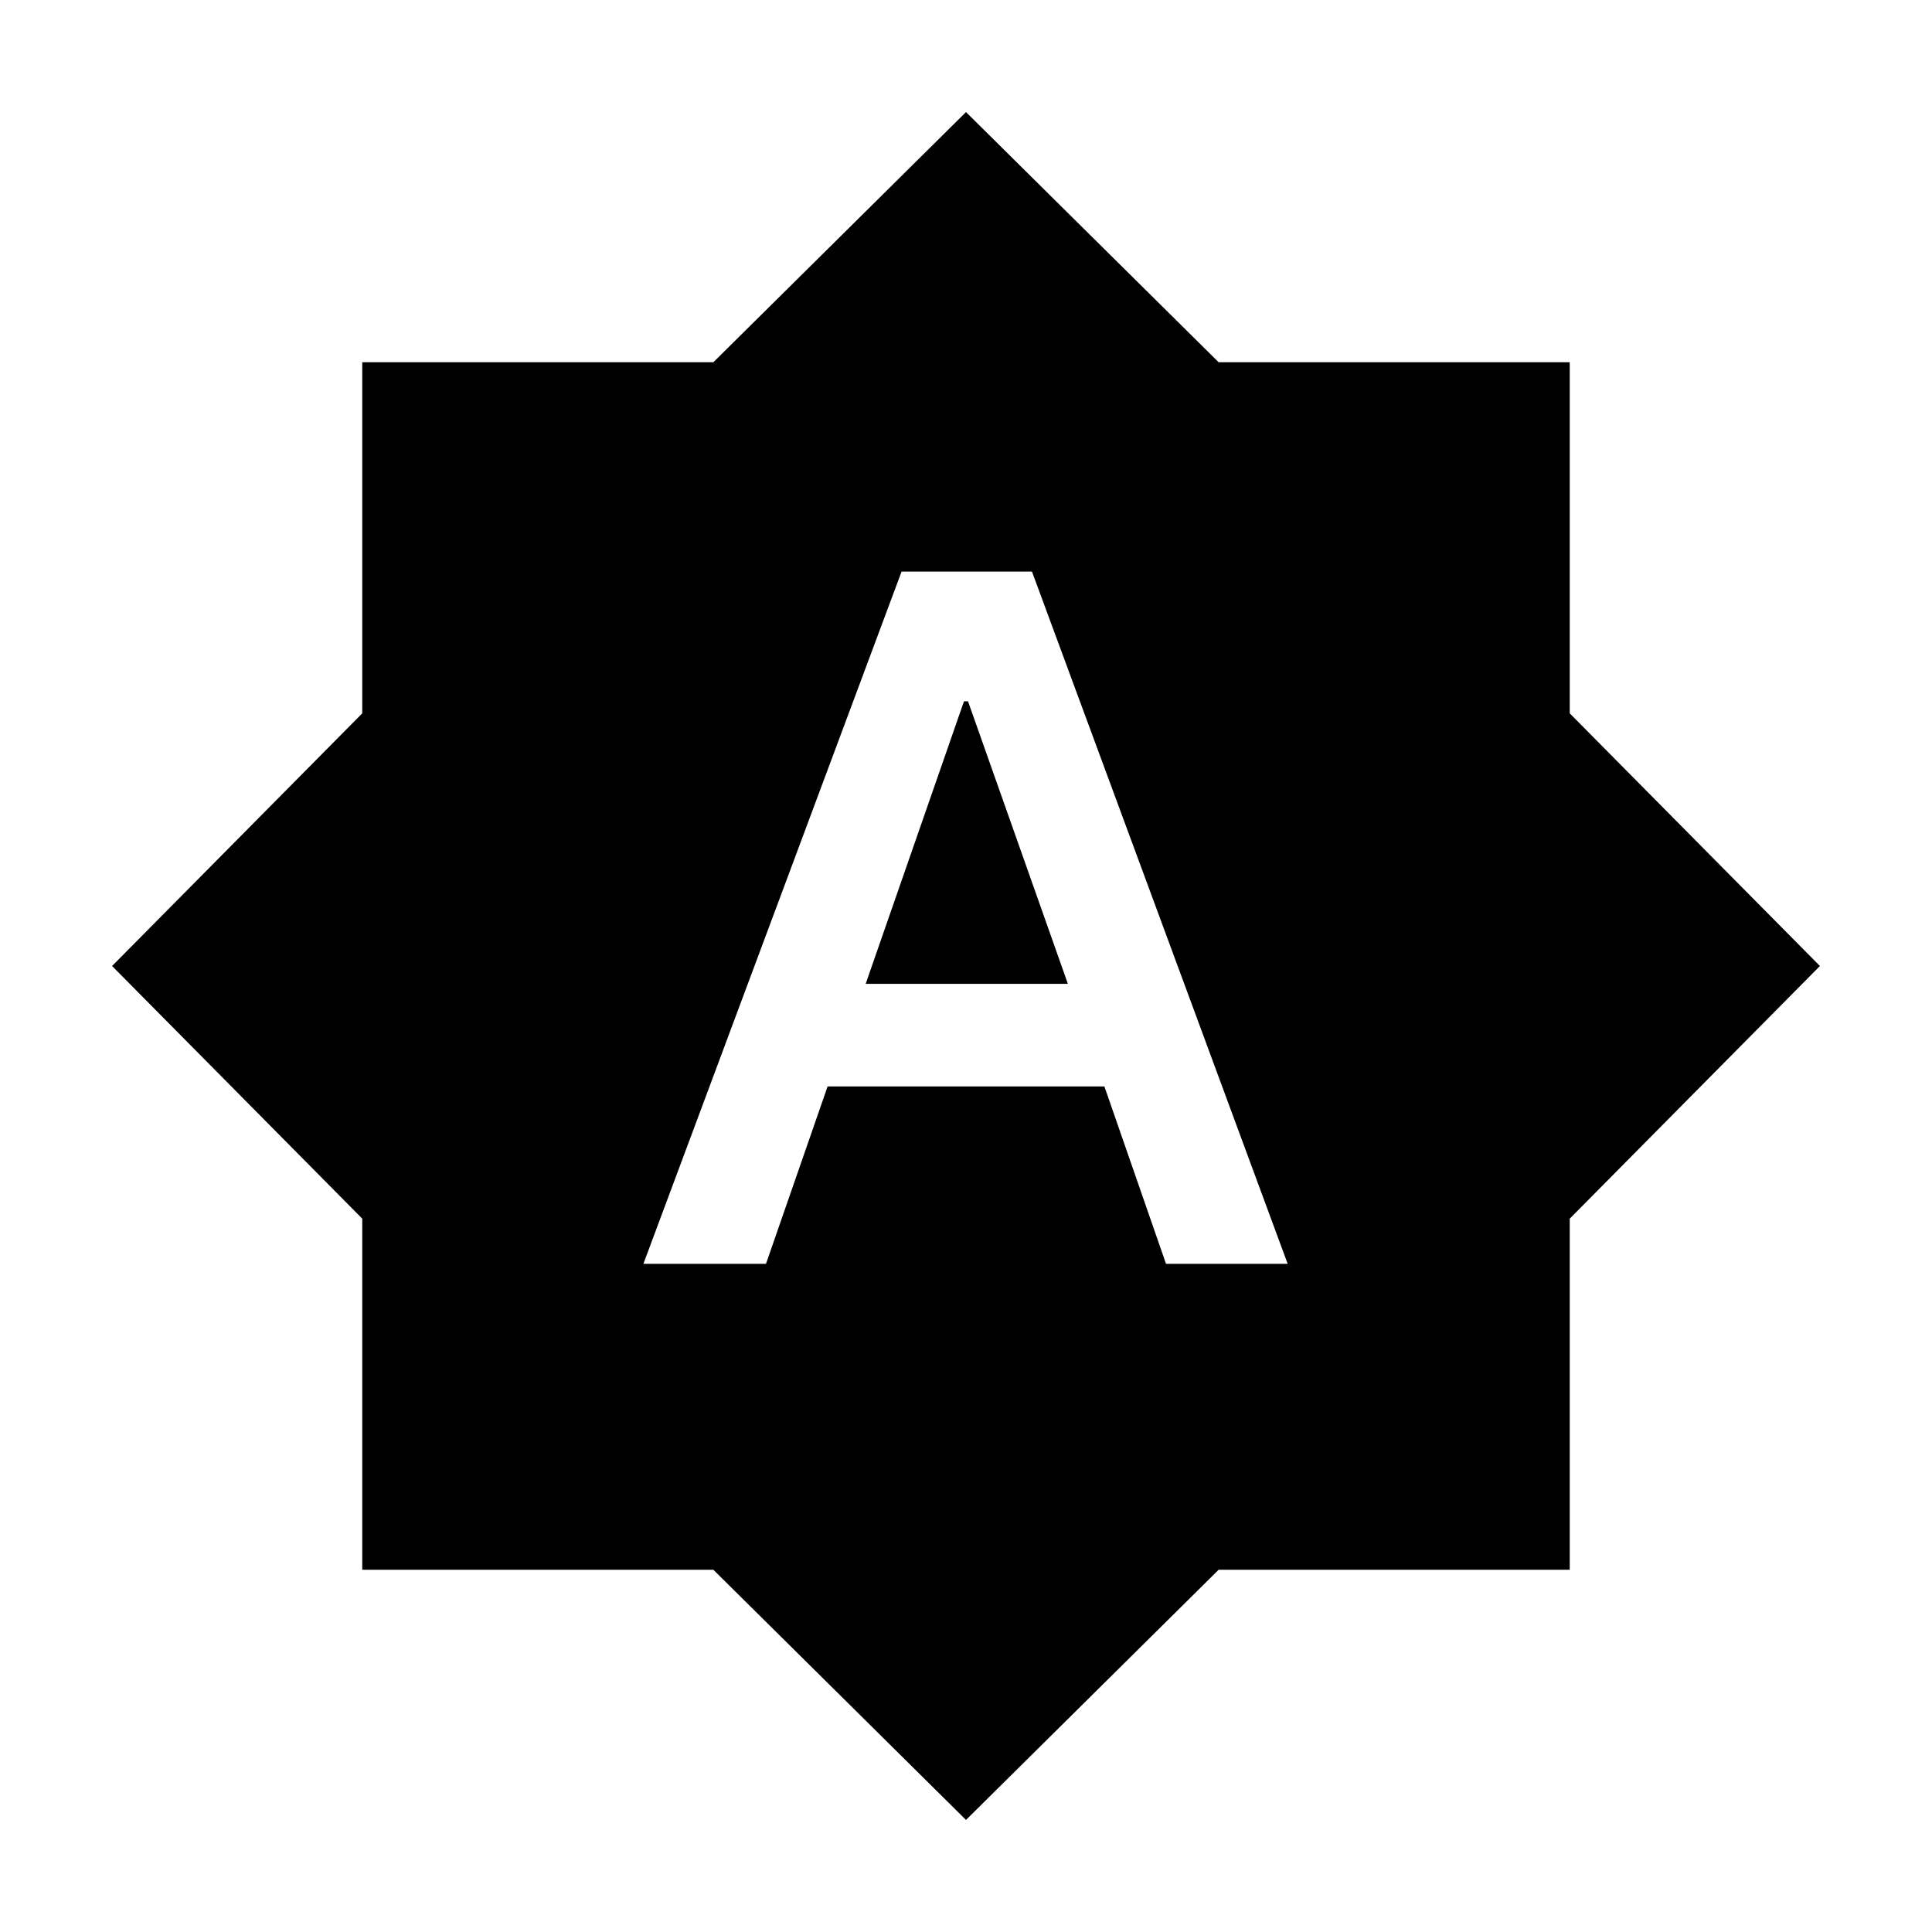 <svg xmlns="http://www.w3.org/2000/svg" height="20" viewBox="0 -960 960 960" width="20"><path d="M319.69-332h60.92l30.62-88.15h137.54L579.39-332h60.46L512.77-676H448L319.69-332Zm110.46-139.15L479-611.54h2l49.62 140.39H430.15ZM480-55.69 354.46-180H180v-174.46L55.69-480 180-605.54V-780h174.46L480-904.31 605.54-780H780v174.46L904.31-480 780-354.46V-180H605.54L480-55.69Z"/></svg>